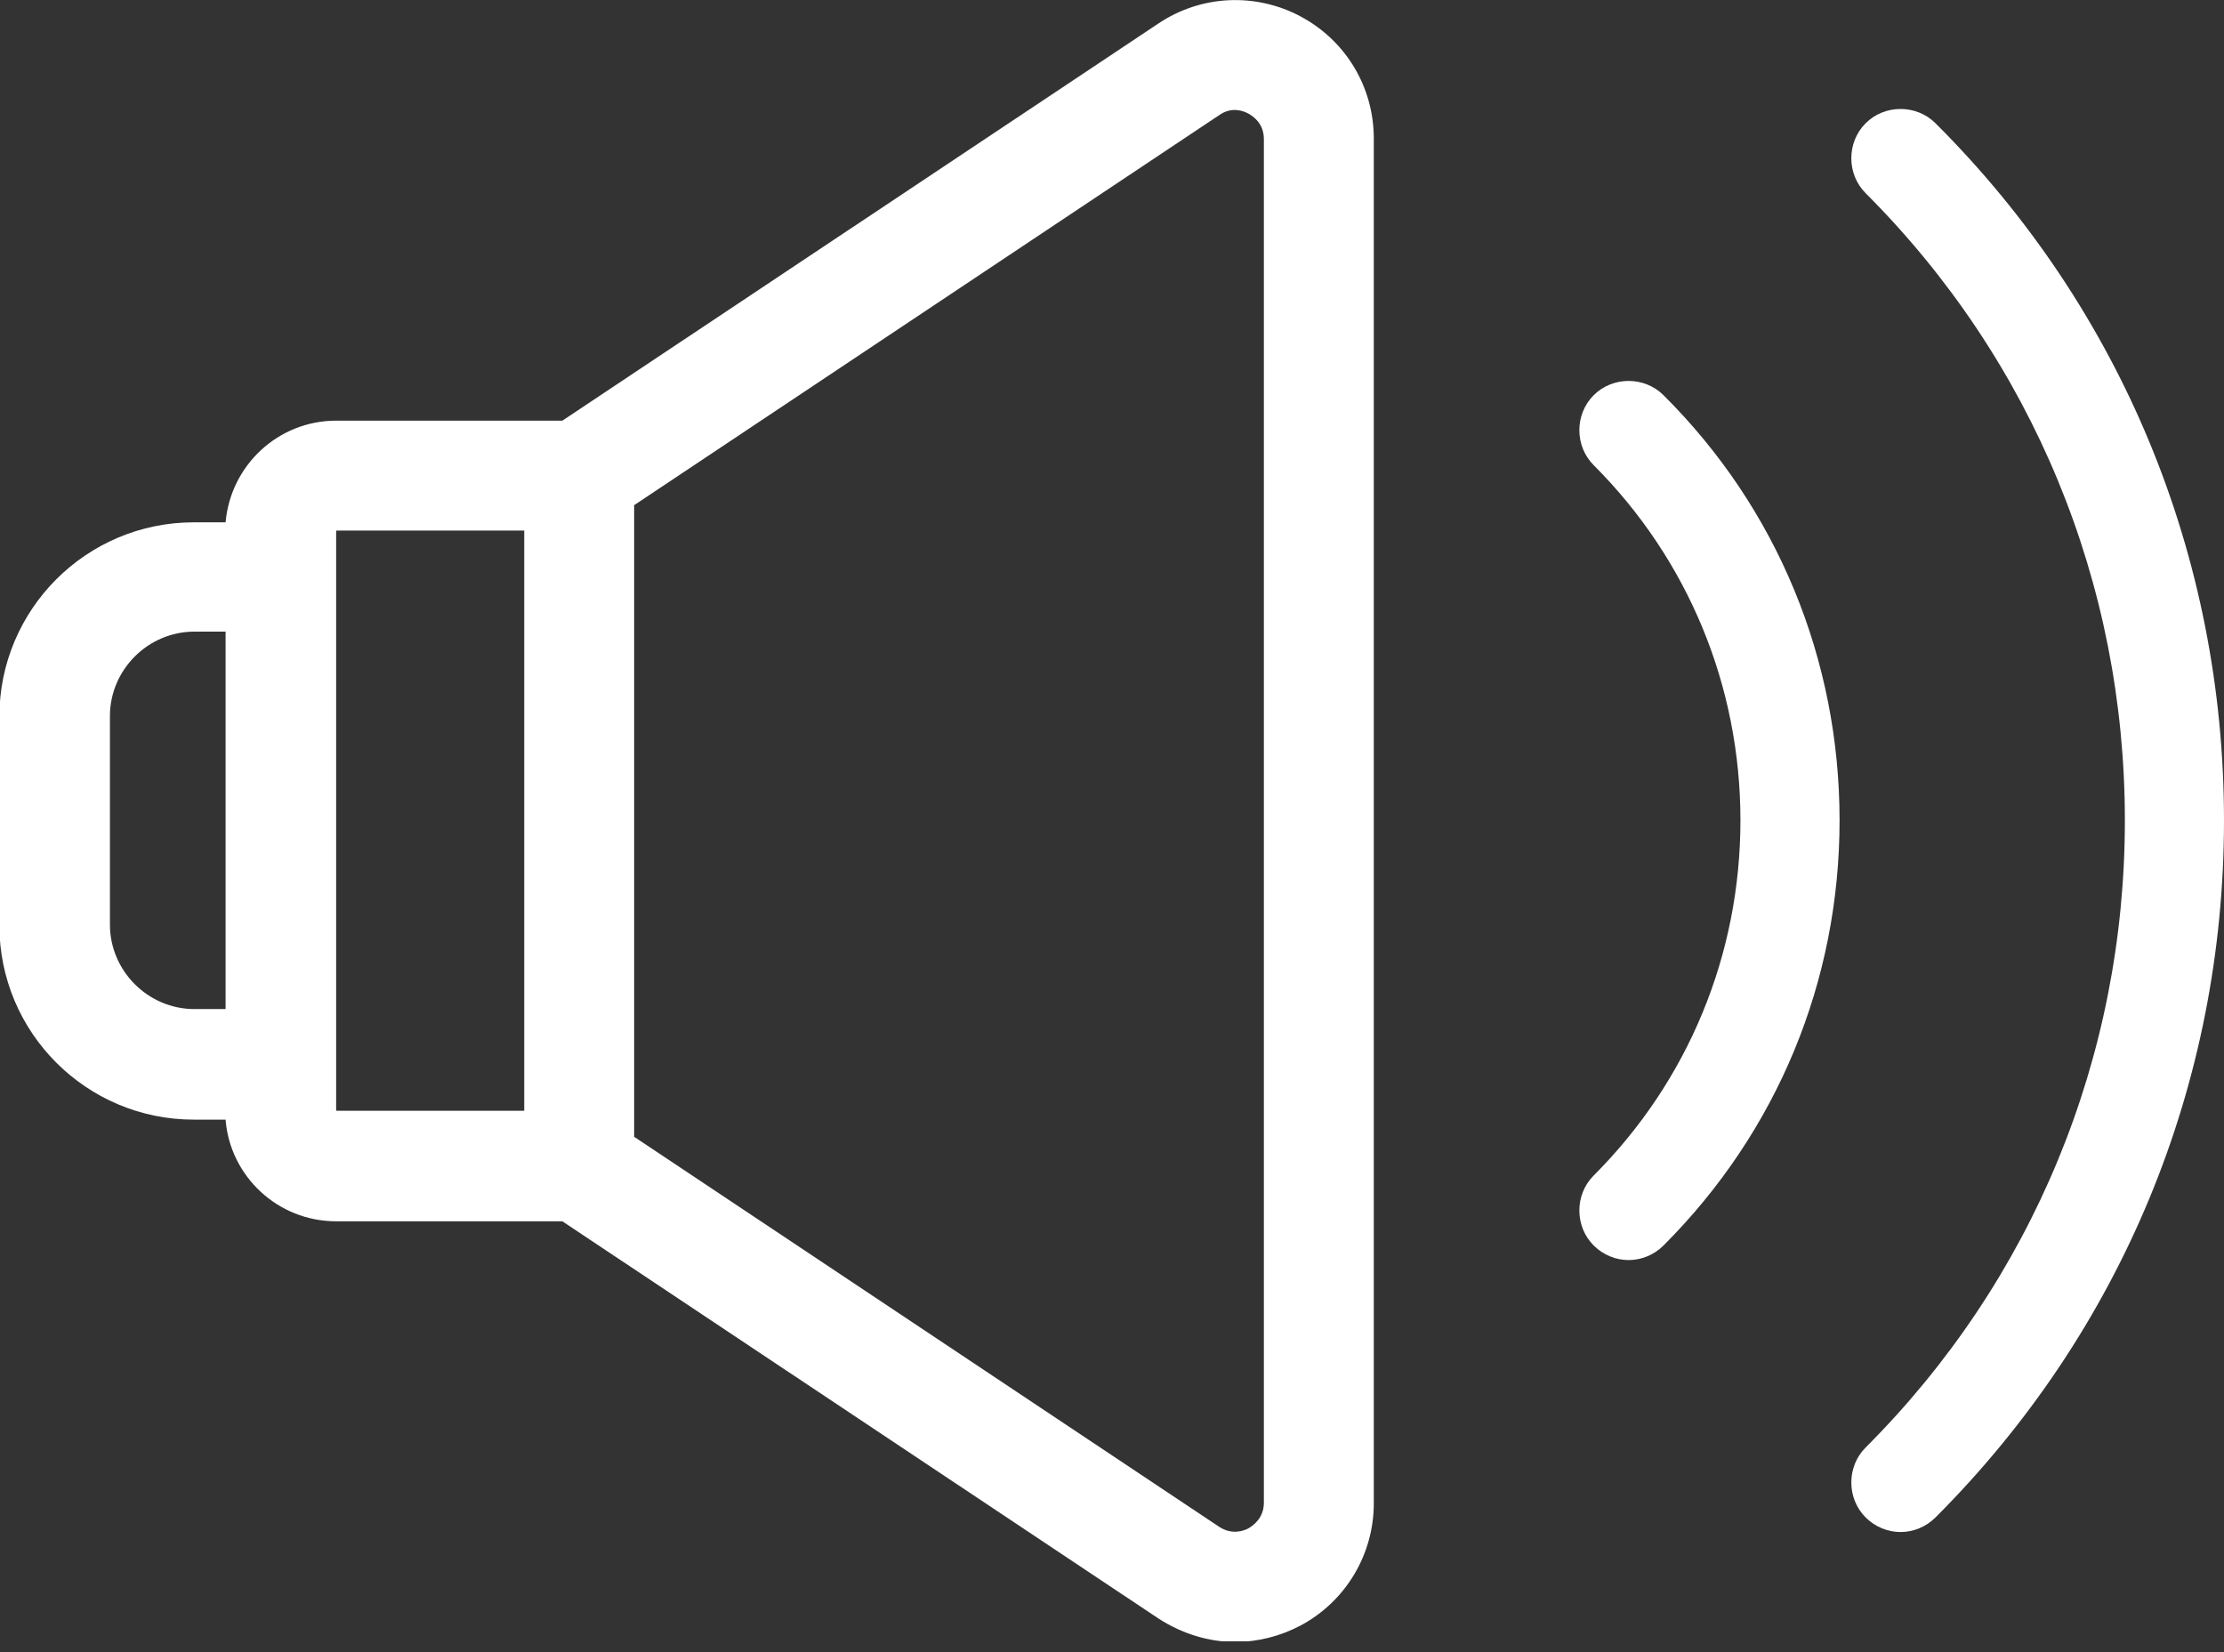 <svg width="35" height="26" viewBox="0 0 35 26" fill="none" xmlns="http://www.w3.org/2000/svg">
<rect x="0" y="0" width="35" height="26" fill="#333333" stroke="none"/>
<g clip-path="url(#clip0_7_563)">
<path d="M20.47 0.26C19.76 -0.12 18.9 -0.08 18.23 0.37L8.85 6.62H5.29C4.38 6.62 3.63 7.32 3.55 8.22H3.05C1.36 8.22 -0.01 9.59 -0.01 11.28V14.56C-0.01 16.25 1.36 17.62 3.05 17.62H3.55C3.62 18.51 4.37 19.22 5.29 19.22H8.85L18.23 25.47C18.6 25.71 19.02 25.84 19.44 25.84C19.79 25.84 20.15 25.75 20.47 25.58C21.18 25.2 21.62 24.46 21.62 23.66V2.18C21.62 1.37 21.18 0.64 20.47 0.26ZM3.55 15.88H3.06C2.33 15.88 1.73 15.28 1.73 14.55V11.27C1.73 10.54 2.33 9.94 3.06 9.94H3.55V15.88ZM8.25 17.48H5.3C5.3 17.48 5.29 17.48 5.29 17.47V8.36C5.29 8.36 5.29 8.35 5.3 8.35H8.25V17.48ZM19.89 23.65C19.89 23.89 19.72 24.01 19.65 24.05C19.58 24.09 19.39 24.16 19.19 24.03L9.98 17.89V7.95L19.19 1.81C19.39 1.67 19.58 1.75 19.65 1.79C19.72 1.83 19.89 1.94 19.89 2.19V23.65Z" fill="white"/>
<path d="M30.46 1.94C30.16 1.64 29.66 1.64 29.36 1.94C29.06 2.24 29.06 2.74 29.36 3.04C31.99 5.67 33.44 9.18 33.44 12.91C33.44 16.64 31.99 20.15 29.36 22.78C29.06 23.08 29.06 23.58 29.36 23.88C29.51 24.03 29.71 24.11 29.91 24.11C30.11 24.11 30.31 24.03 30.46 23.88C33.39 20.95 35 17.06 35 12.91C35 8.76 33.39 4.86 30.46 1.94Z" fill="white"/>
<path d="M26.18 6.22C25.88 5.92 25.38 5.92 25.08 6.22C24.78 6.52 24.78 7.02 25.08 7.32C26.57 8.81 27.39 10.8 27.39 12.91C27.39 15.02 26.57 17.01 25.08 18.5C24.78 18.8 24.78 19.3 25.08 19.6C25.23 19.75 25.43 19.83 25.63 19.83C25.83 19.83 26.03 19.75 26.18 19.6C27.97 17.81 28.95 15.44 28.95 12.91C28.95 10.38 27.97 8 26.18 6.22Z" fill="white"/>
</g>
<defs>
<clipPath id="clip0_7_563">
<rect width="35" height="25.83" fill="white"/>
</clipPath>
</defs>
</svg>
